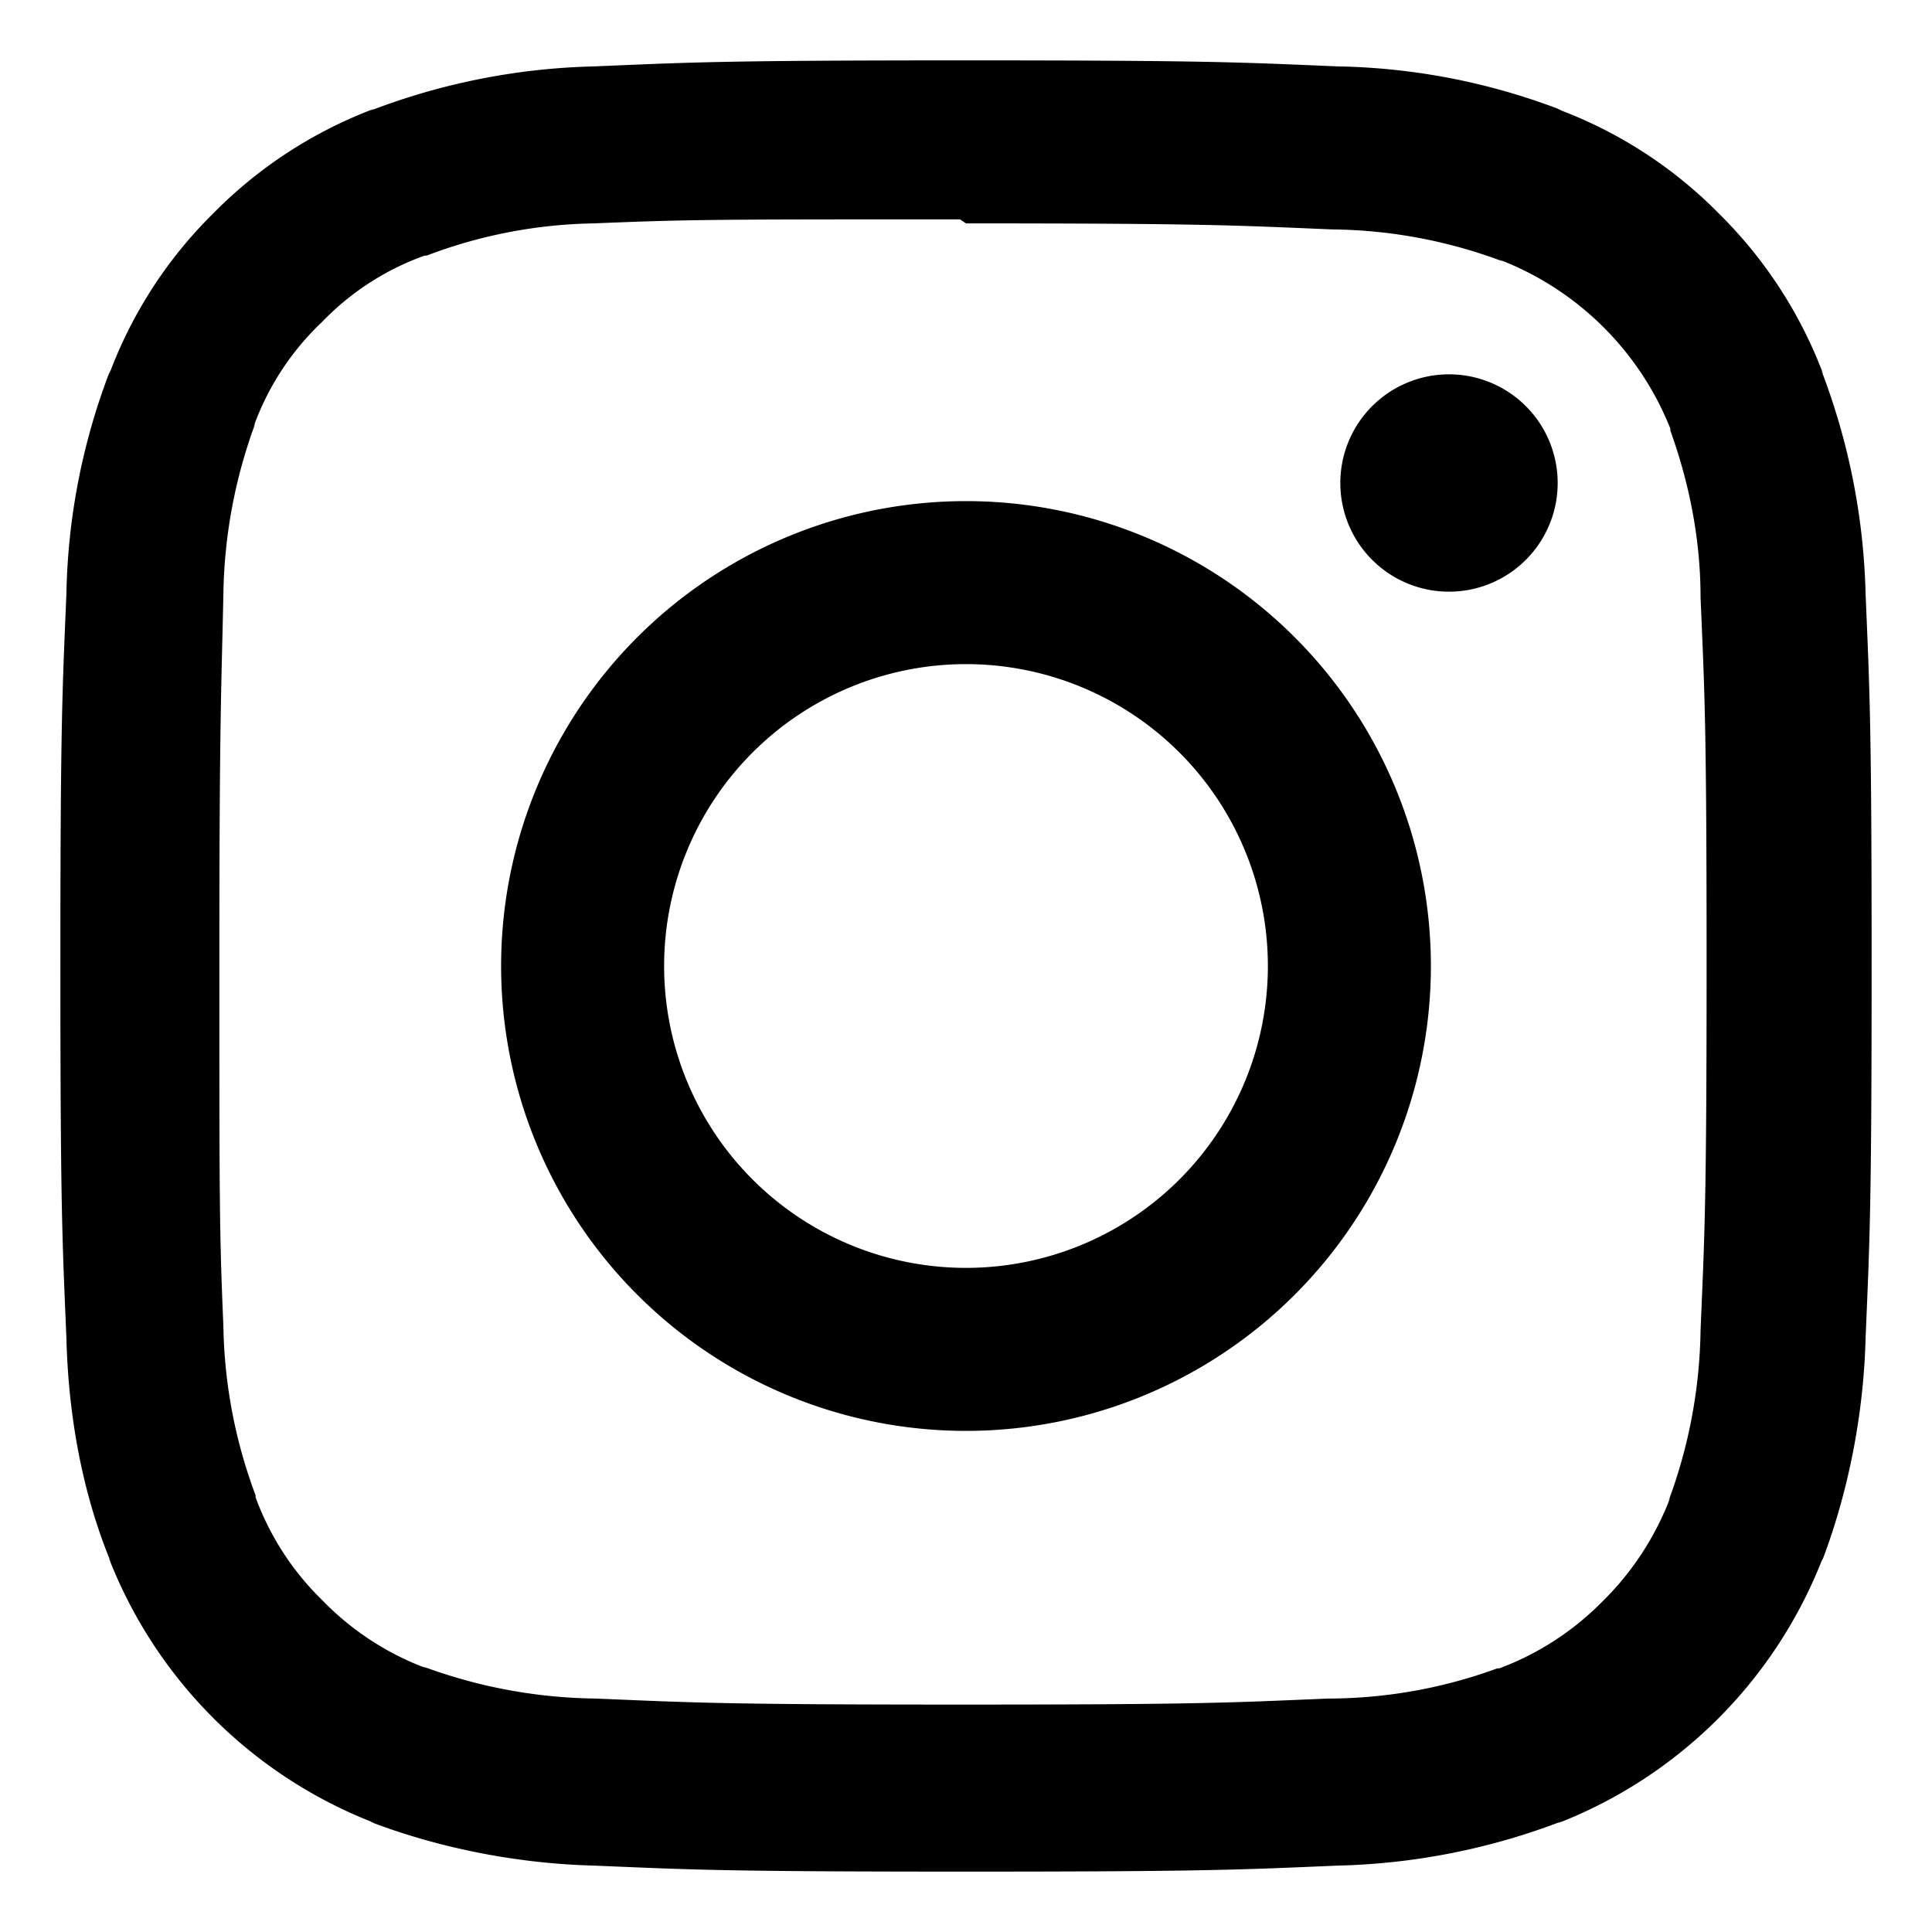 <svg fill="#000000" width="24px" height="24px" viewBox="0 0 0.96 0.96" version="1.1" xmlns="http://www.w3.org/2000/svg">
    <title>instagram</title>
    <path d="M0.774 0.24v0a0.054 0.054 0 1 1 -0.054 -0.054 0.054 0.054 0 0 1 0.054 0.054zM0.48 0.63A0.15 0.15 0 1 1 0.63 0.48v0a0.15 0.15 0 0 1 -0.15 0.15h0zM0.48 0.249a0.231 0.231 0 1 0 0.231 0.231v0a0.231 0.231 0 0 0 -0.231 -0.231h0zm0 -0.138c0.12 0 0.134 0.001 0.182 0.003a0.247 0.247 0 0 1 0.085 0.016l-0.002 -0.001a0.149 0.149 0 0 1 0.085 0.084l0 0.001c0.009 0.025 0.015 0.053 0.015 0.083v0c0.002 0.047 0.003 0.062 0.003 0.182s-0.001 0.134 -0.003 0.182a0.253 0.253 0 0 1 -0.016 0.085l0.001 -0.002a0.144 0.144 0 0 1 -0.034 0.052l0 0a0.141 0.141 0 0 1 -0.051 0.033l-0.001 0a0.245 0.245 0 0 1 -0.084 0.015h0c-0.048 0.002 -0.062 0.003 -0.182 0.003 -0.12 0 -0.134 -0.001 -0.182 -0.003a0.255 0.255 0 0 1 -0.086 -0.016l0.002 0.001a0.14 0.14 0 0 1 -0.052 -0.034l0 0a0.137 0.137 0 0 1 -0.033 -0.051l0 -0.001a0.25 0.25 0 0 1 -0.016 -0.084v0c-0.002 -0.047 -0.002 -0.062 -0.002 -0.182 0 -0.12 0.001 -0.134 0.002 -0.182a0.255 0.255 0 0 1 0.016 -0.085l-0.001 0.002a0.134 0.134 0 0 1 0.034 -0.052l0 0a0.133 0.133 0 0 1 0.051 -0.033l0.001 0a0.244 0.244 0 0 1 0.083 -0.016h0c0.048 -0.002 0.062 -0.002 0.182 -0.002zm0 -0.081c-0.122 0 -0.137 0.001 -0.185 0.003a0.331 0.331 0 0 0 -0.111 0.022l0.002 -0.001A0.222 0.222 0 0 0 0.106 0.106l0 0a0.22 0.22 0 0 0 -0.051 0.078l-0.001 0.002a0.324 0.324 0 0 0 -0.021 0.109v0c-0.002 0.048 -0.003 0.063 -0.003 0.185s0.001 0.137 0.003 0.185c0.001 0.039 0.008 0.077 0.022 0.111l-0.001 -0.002a0.231 0.231 0 0 0 0.13 0.131l0.002 0.001c0.032 0.012 0.07 0.02 0.109 0.021h0c0.048 0.002 0.063 0.003 0.185 0.003s0.137 -0.001 0.185 -0.003a0.332 0.332 0 0 0 0.111 -0.022l-0.002 0.001a0.231 0.231 0 0 0 0.131 -0.13l0.001 -0.002c0.012 -0.032 0.02 -0.07 0.021 -0.109v0c0.002 -0.048 0.003 -0.063 0.003 -0.185s-0.001 -0.137 -0.003 -0.185a0.332 0.332 0 0 0 -0.022 -0.111l0.001 0.002a0.222 0.222 0 0 0 -0.052 -0.08l0 0a0.22 0.22 0 0 0 -0.078 -0.051l-0.002 -0.001a0.324 0.324 0 0 0 -0.109 -0.021h0c-0.048 -0.002 -0.063 -0.003 -0.185 -0.003z"/>
</svg>
